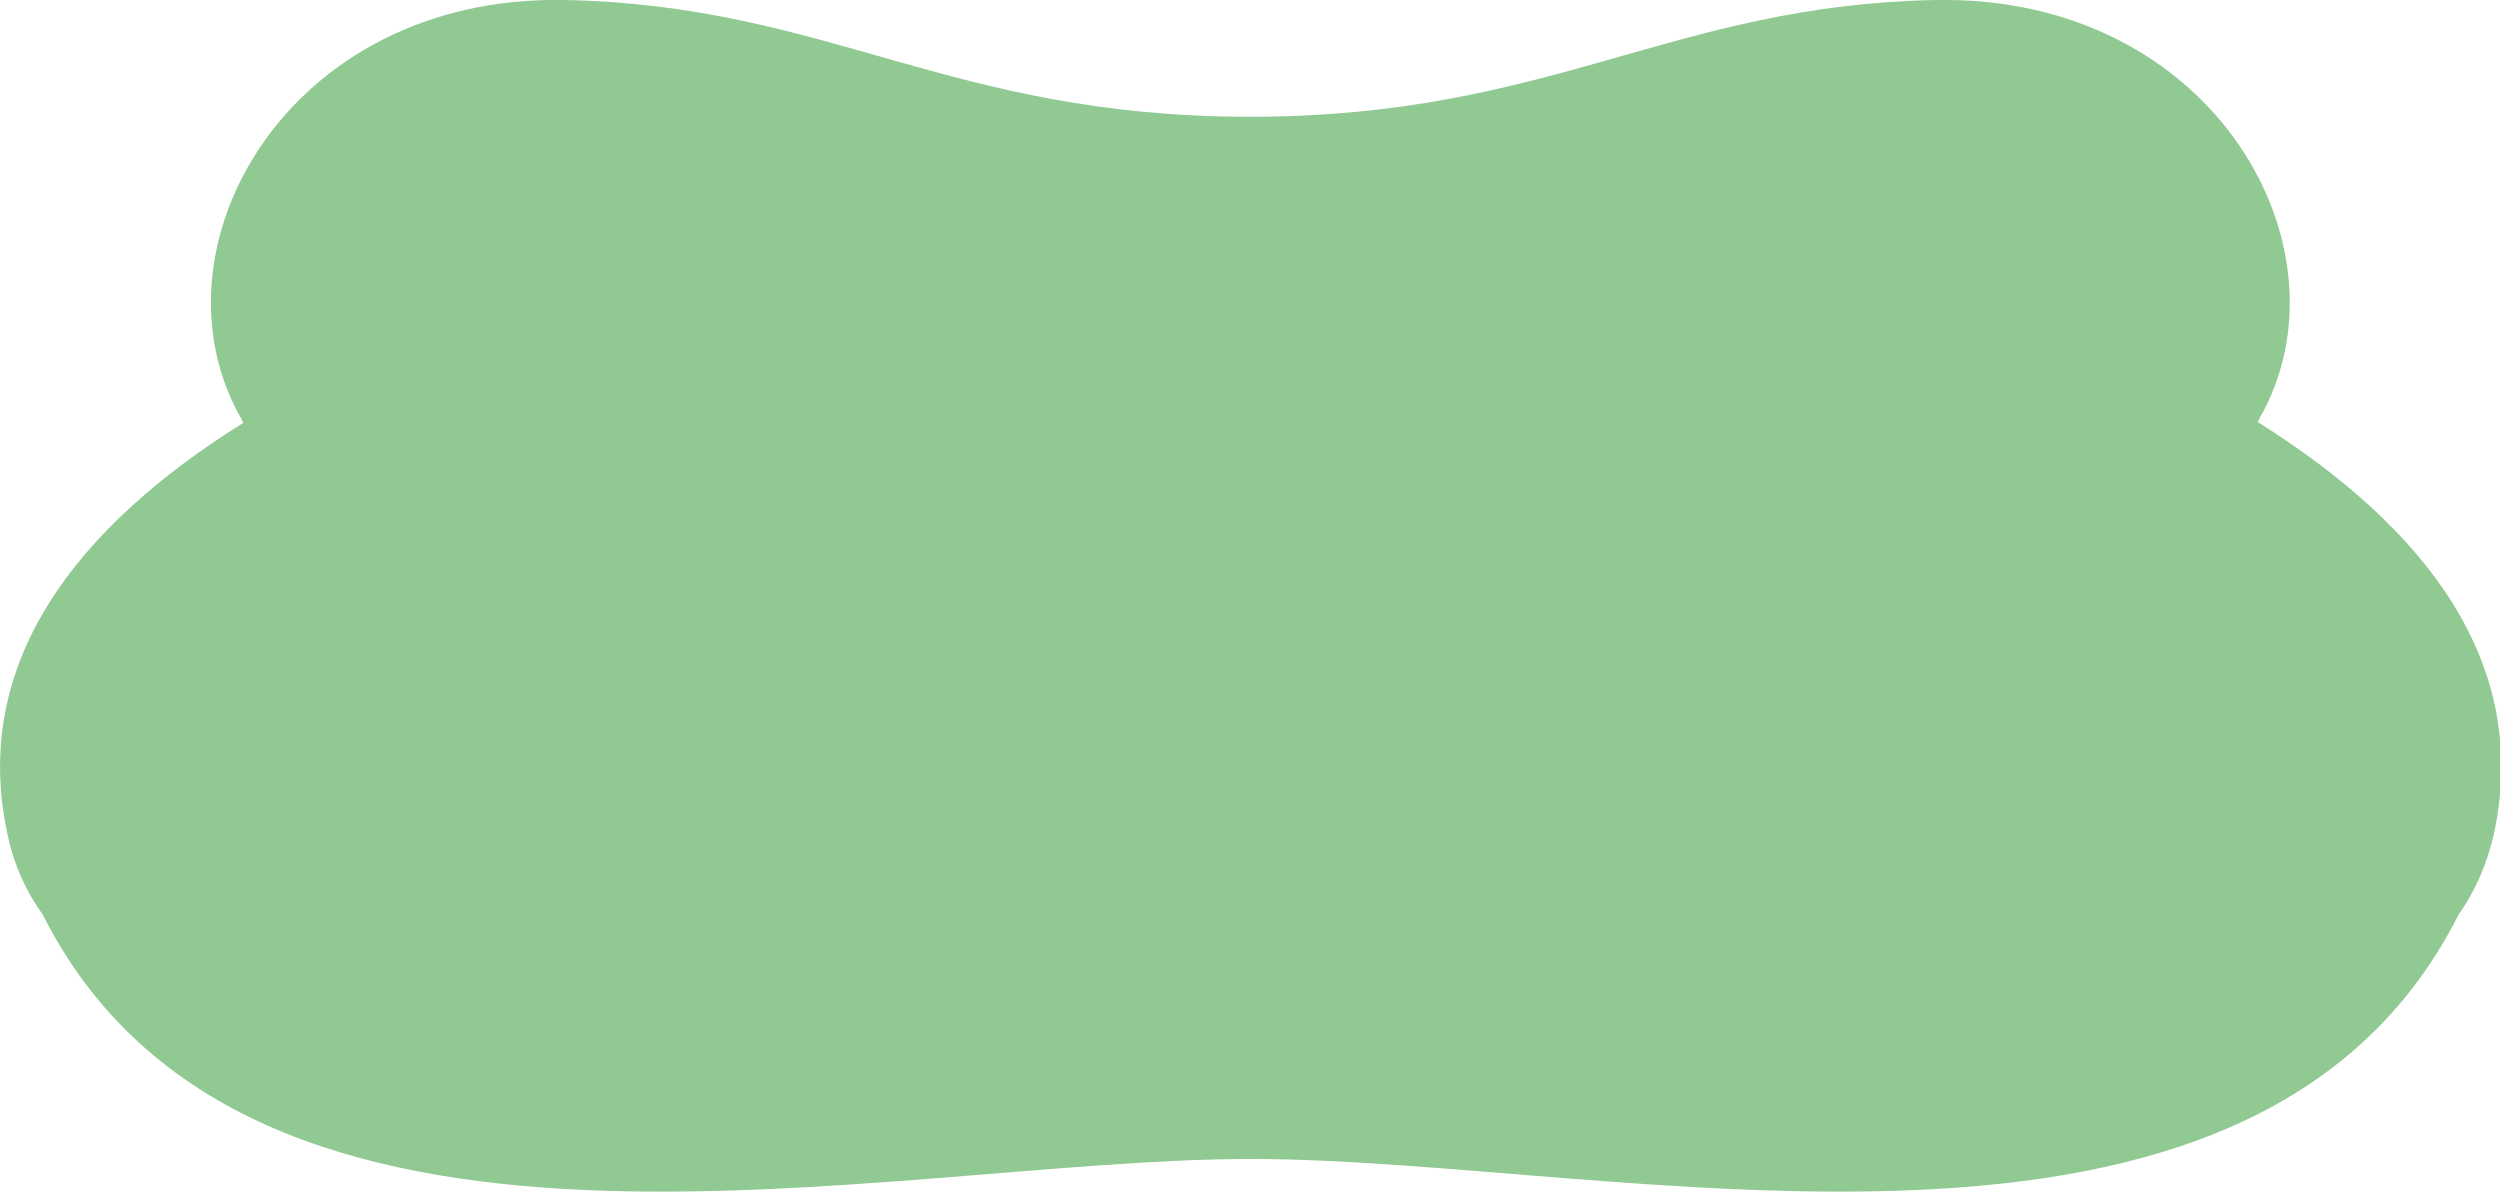 <?xml version="1.0" encoding="UTF-8"?>
<svg id="_レイヤー_2" data-name="レイヤー 2" xmlns="http://www.w3.org/2000/svg" viewBox="0 0 37.9 18.07">
  <defs>
    <style>
      .cls-1 {
        fill: #90c992;
        stroke-width: 0px;
      }
    </style>
  </defs>
  <g id="_トラッカー" data-name="トラッカー">
    <path class="cls-1" d="m34.22,6.41s.02-.04.03-.06C35.72,3.8,33.58-.08,29.34,0c-4.01.08-5.82,1.77-10.39,1.77S12.57.08,8.56,0C4.33-.08,2.19,3.8,3.66,6.35c0,.02.02.04.03.06C1.14,8-.44,10.06.11,12.63c.1.49.29.89.54,1.24,3.13,6.19,12.73,3.7,18.31,3.7s15.18,2.49,18.31-3.7c.24-.34.43-.75.54-1.24.55-2.58-1.03-4.63-3.58-6.23Z"/>
  </g>
</svg>